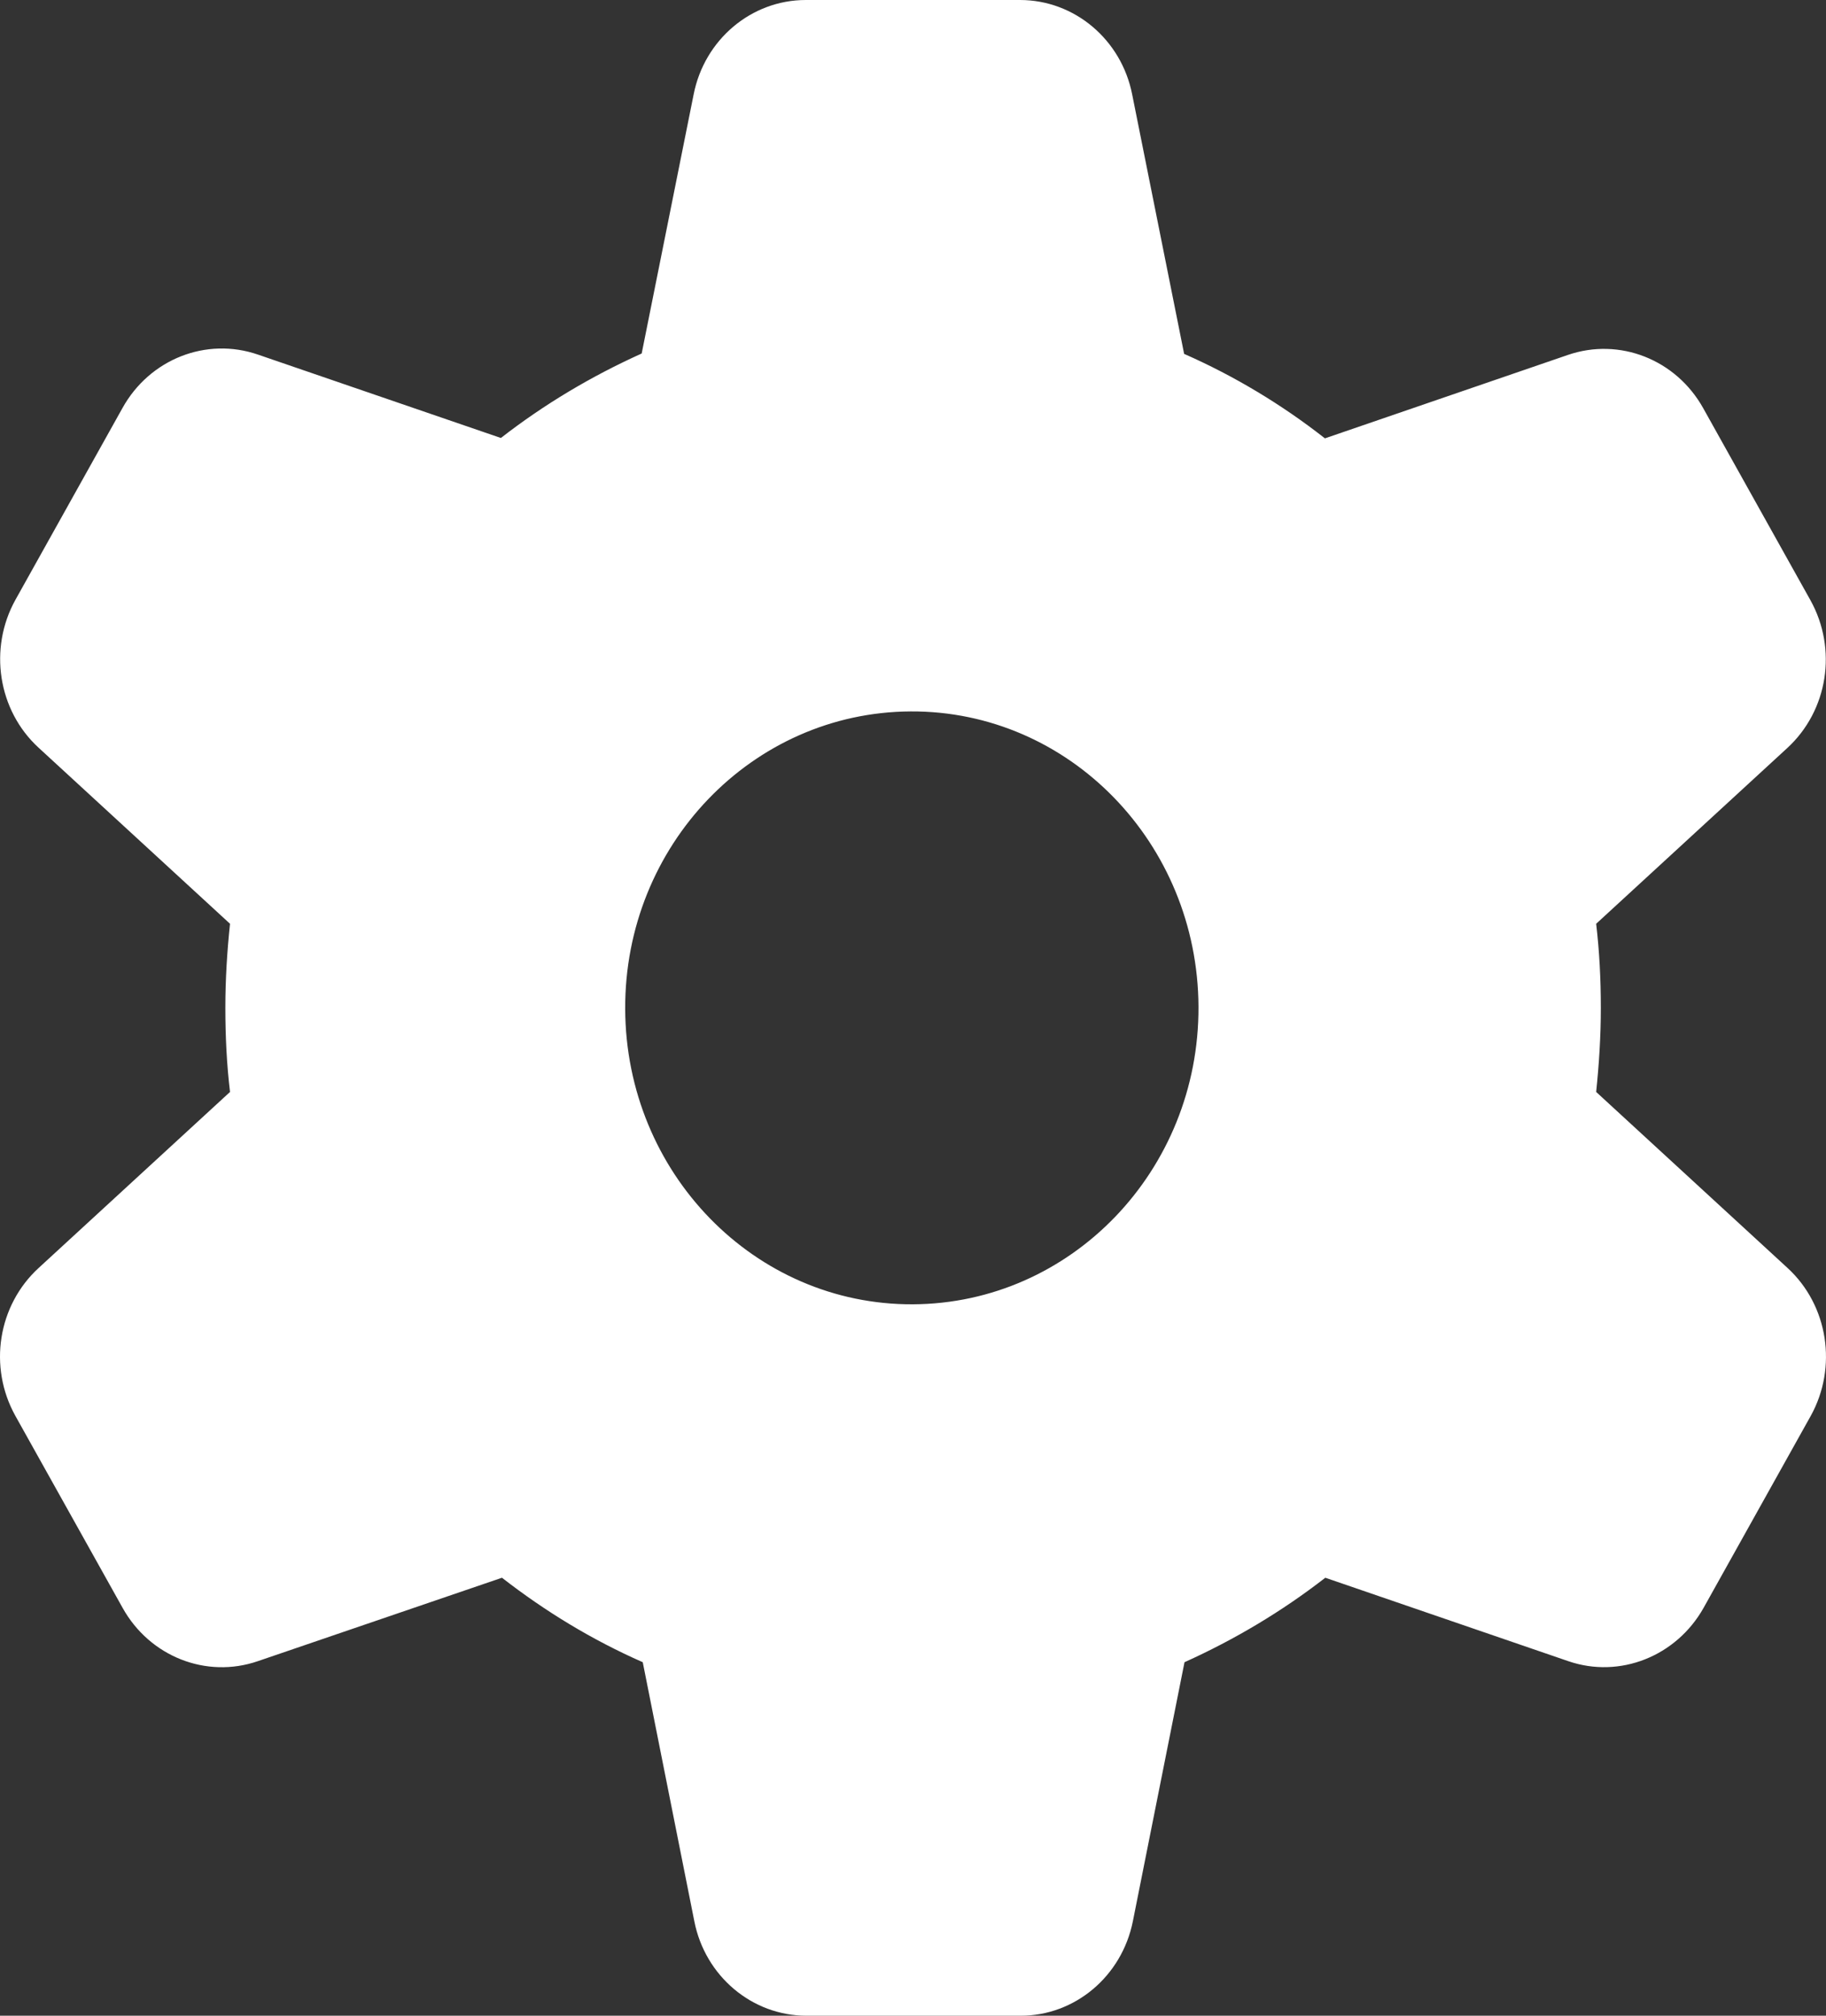 <svg width="29" height="32" viewBox="0 0 29 32" fill="none" xmlns="http://www.w3.org/2000/svg">
<rect x="0" y="0" width="29" height="32" fill="#333333" stroke="none"/>
<path d="M11.016 1.5C11.187 0.629 11.932 0 12.797 0H16.2C17.065 0 17.81 0.629 17.981 1.5L18.806 5.618C19.608 5.971 20.359 6.424 21.042 6.959L24.9 5.635C25.72 5.353 26.619 5.706 27.051 6.482L28.753 9.529C29.185 10.306 29.032 11.282 28.383 11.877L25.35 14.665C25.401 15.1 25.424 15.547 25.424 16C25.424 16.453 25.395 16.9 25.35 17.335L28.389 20.129C29.037 20.724 29.185 21.706 28.758 22.477L27.057 25.523C26.625 26.294 25.725 26.653 24.906 26.371L21.048 25.047C20.359 25.582 19.608 26.029 18.812 26.388L17.992 30.5C17.816 31.377 17.07 32 16.211 32H12.808C11.943 32 11.198 31.371 11.027 30.5L10.208 26.388C9.406 26.035 8.66 25.582 7.972 25.047L4.096 26.371C3.277 26.653 2.378 26.3 1.946 25.523L0.244 22.477C-0.188 21.7 -0.035 20.724 0.614 20.129L3.653 17.335C3.601 16.9 3.579 16.453 3.579 16C3.579 15.547 3.607 15.1 3.653 14.665L0.614 11.871C-0.035 11.277 -0.183 10.294 0.244 9.524L1.946 6.476C2.378 5.7 3.277 5.347 4.096 5.629L7.955 6.953C8.643 6.418 9.394 5.971 10.191 5.612L11.016 1.5ZM14.498 20.706C17.014 20.694 19.045 18.582 19.034 15.982C19.022 13.382 16.979 11.282 14.464 11.294C11.949 11.306 9.918 13.418 9.929 16.018C9.94 18.618 11.983 20.718 14.498 20.706Z" fill="white"/>
</svg>
